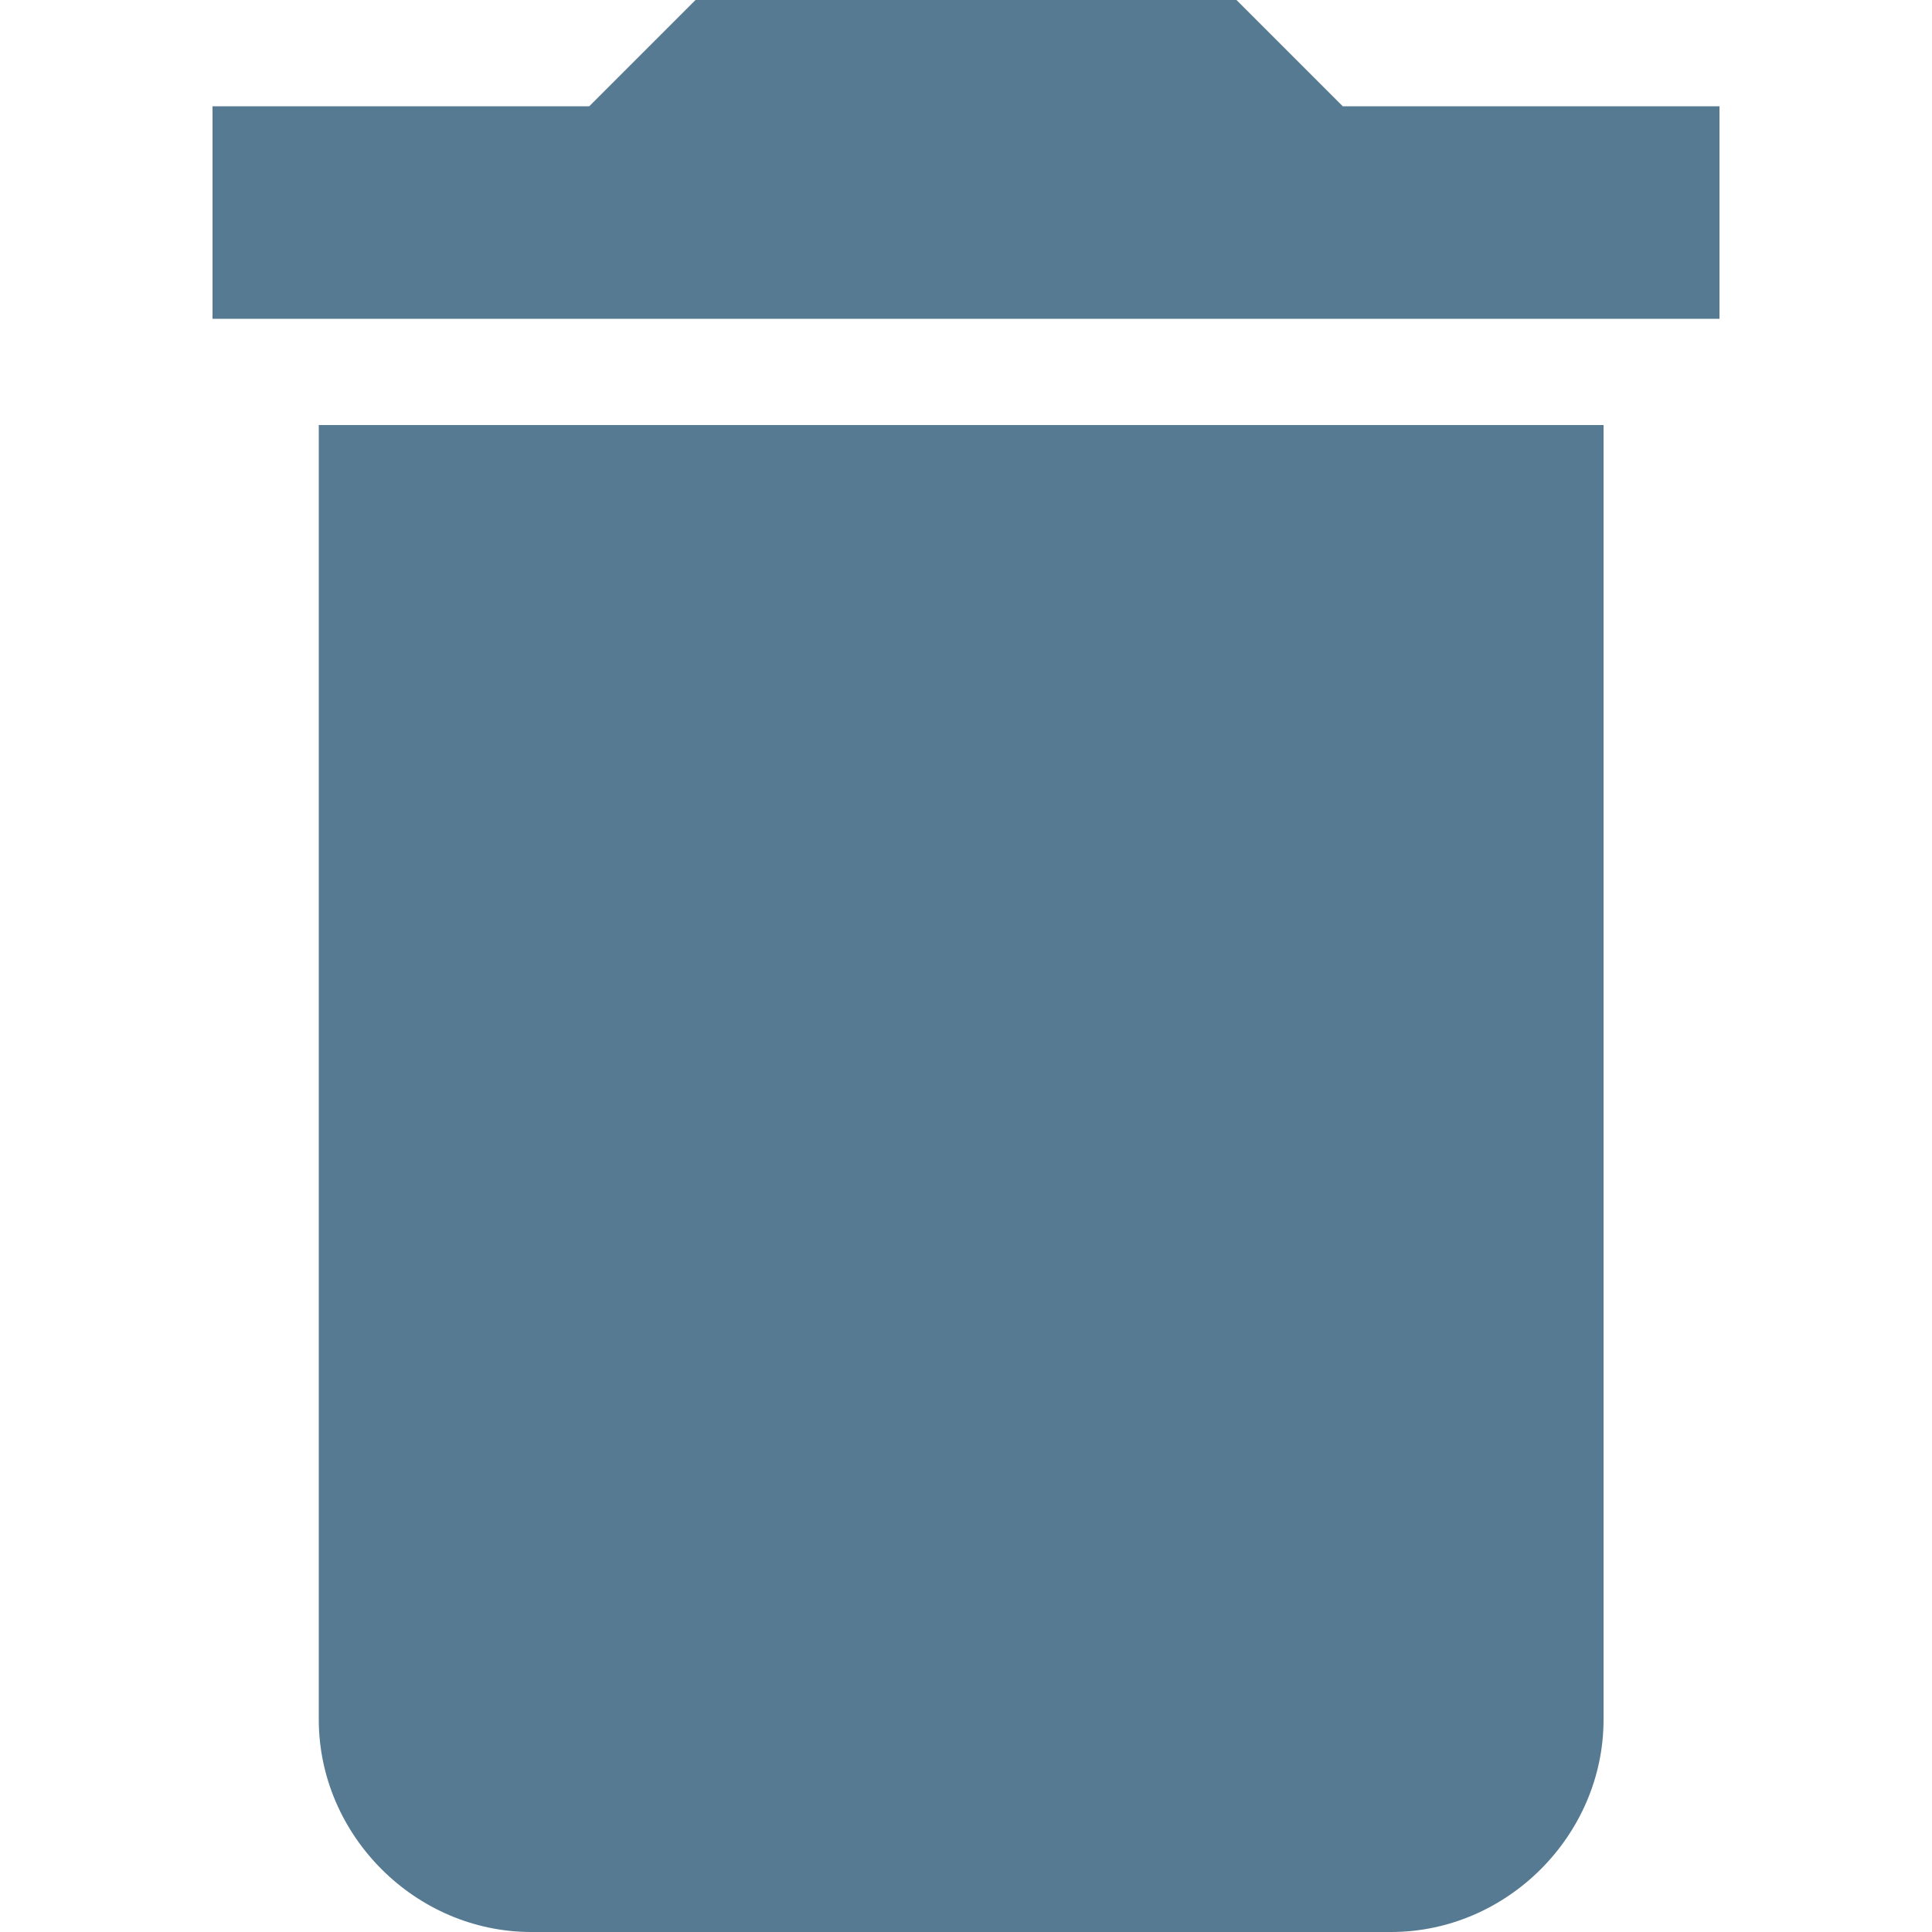 <?xml version="1.0" encoding="utf-8"?>
<!-- Generator: Adobe Illustrator 19.0.0, SVG Export Plug-In . SVG Version: 6.00 Build 0)  -->
<svg version="1.1" id="Layer_5" xmlns="http://www.w3.org/2000/svg" xmlns:xlink="http://www.w3.org/1999/xlink" x="0px" y="0px"
	 viewBox="0 0 20 20" style="enable-background:new 0 0 20 20;" xml:space="preserve">
<style type="text/css">
	.st0{fill:#567A91;}
</style>
<path id="XMLID_2729_" class="st0" d="M17.8,1.1h-3.9L12.8,0H7.2L6.1,1.1H2.2v2.2h15.6 M3.3,17.8c0,1.2,1,2.2,2.2,2.2h8.9
	c1.2,0,2.2-1,2.2-2.2V4.4H3.3V17.8z"/>
</svg>
